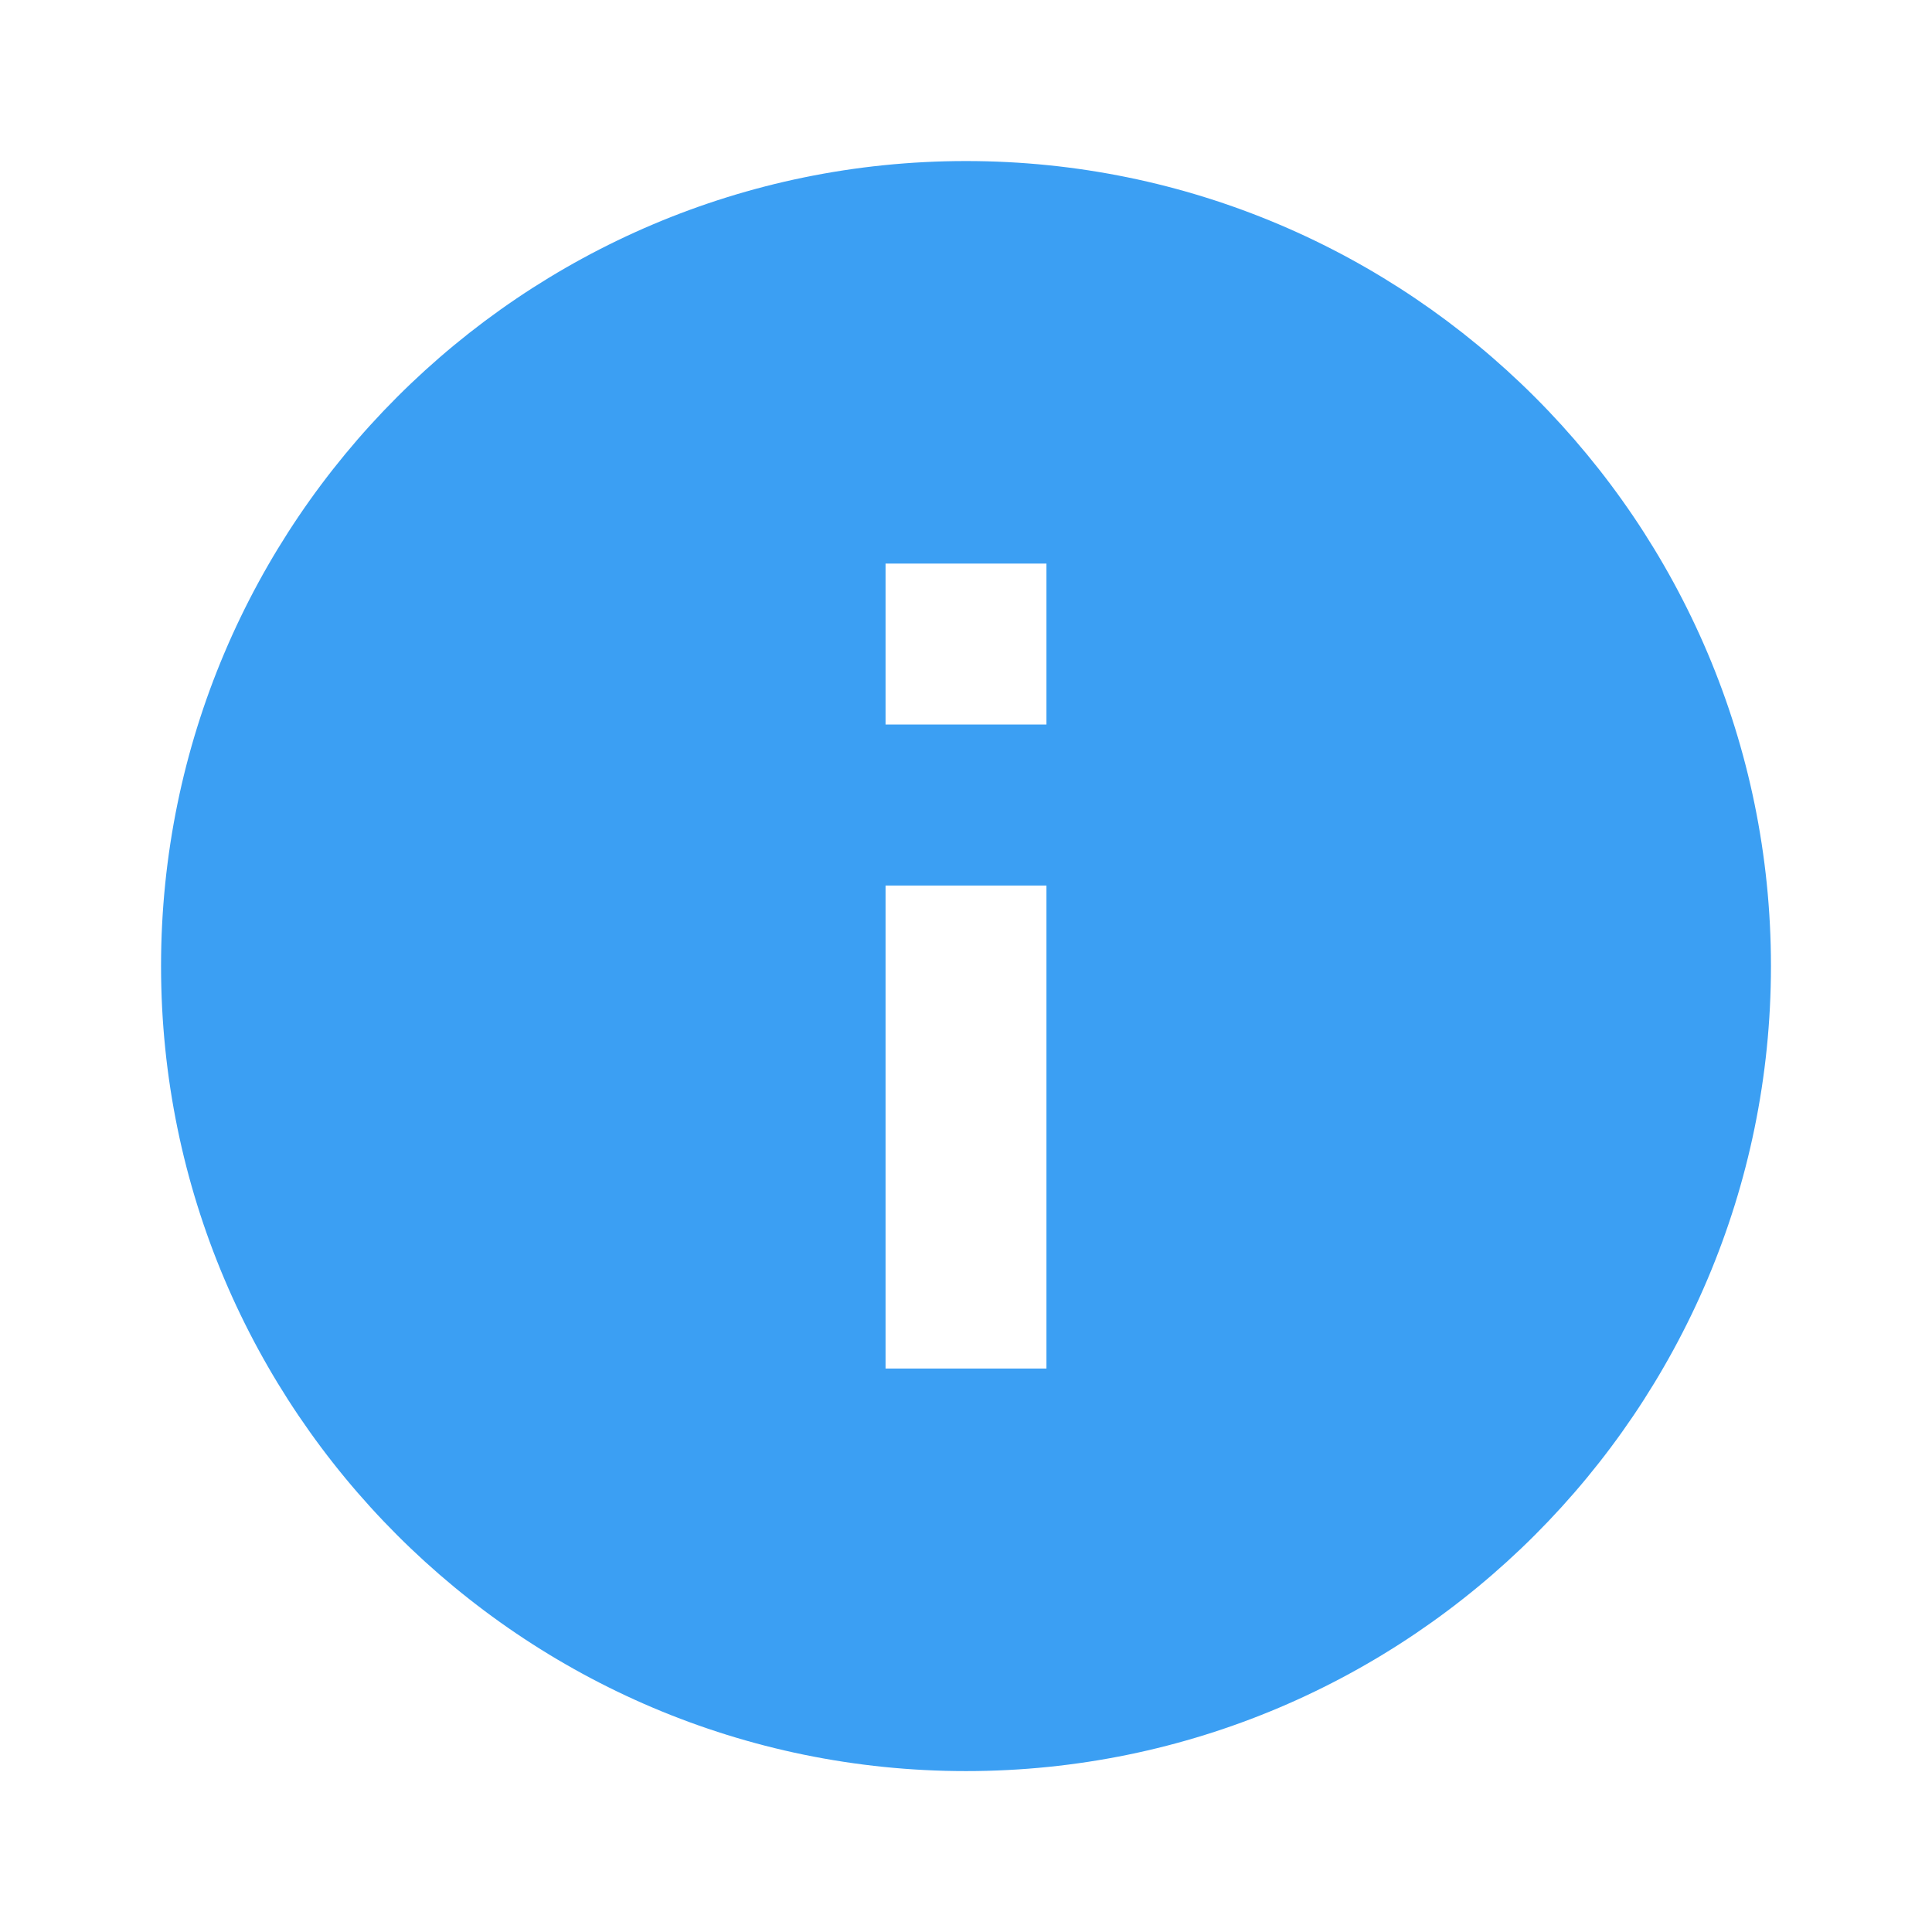 <svg width="14" height="14" viewBox="0 0 14 14" fill="none" xmlns="http://www.w3.org/2000/svg">
<path d="M7 1.167C3.783 1.167 1.167 3.784 1.167 7C1.167 10.217 3.783 12.834 7 12.834C10.216 12.834 12.833 10.217 12.833 7C12.833 3.784 10.216 1.167 7 1.167ZM7.583 9.917H6.417V6.417H7.583V9.917ZM7.583 5.25H6.417V4.084H7.583V5.25Z" fill="#3B9FF3"/>
</svg>
